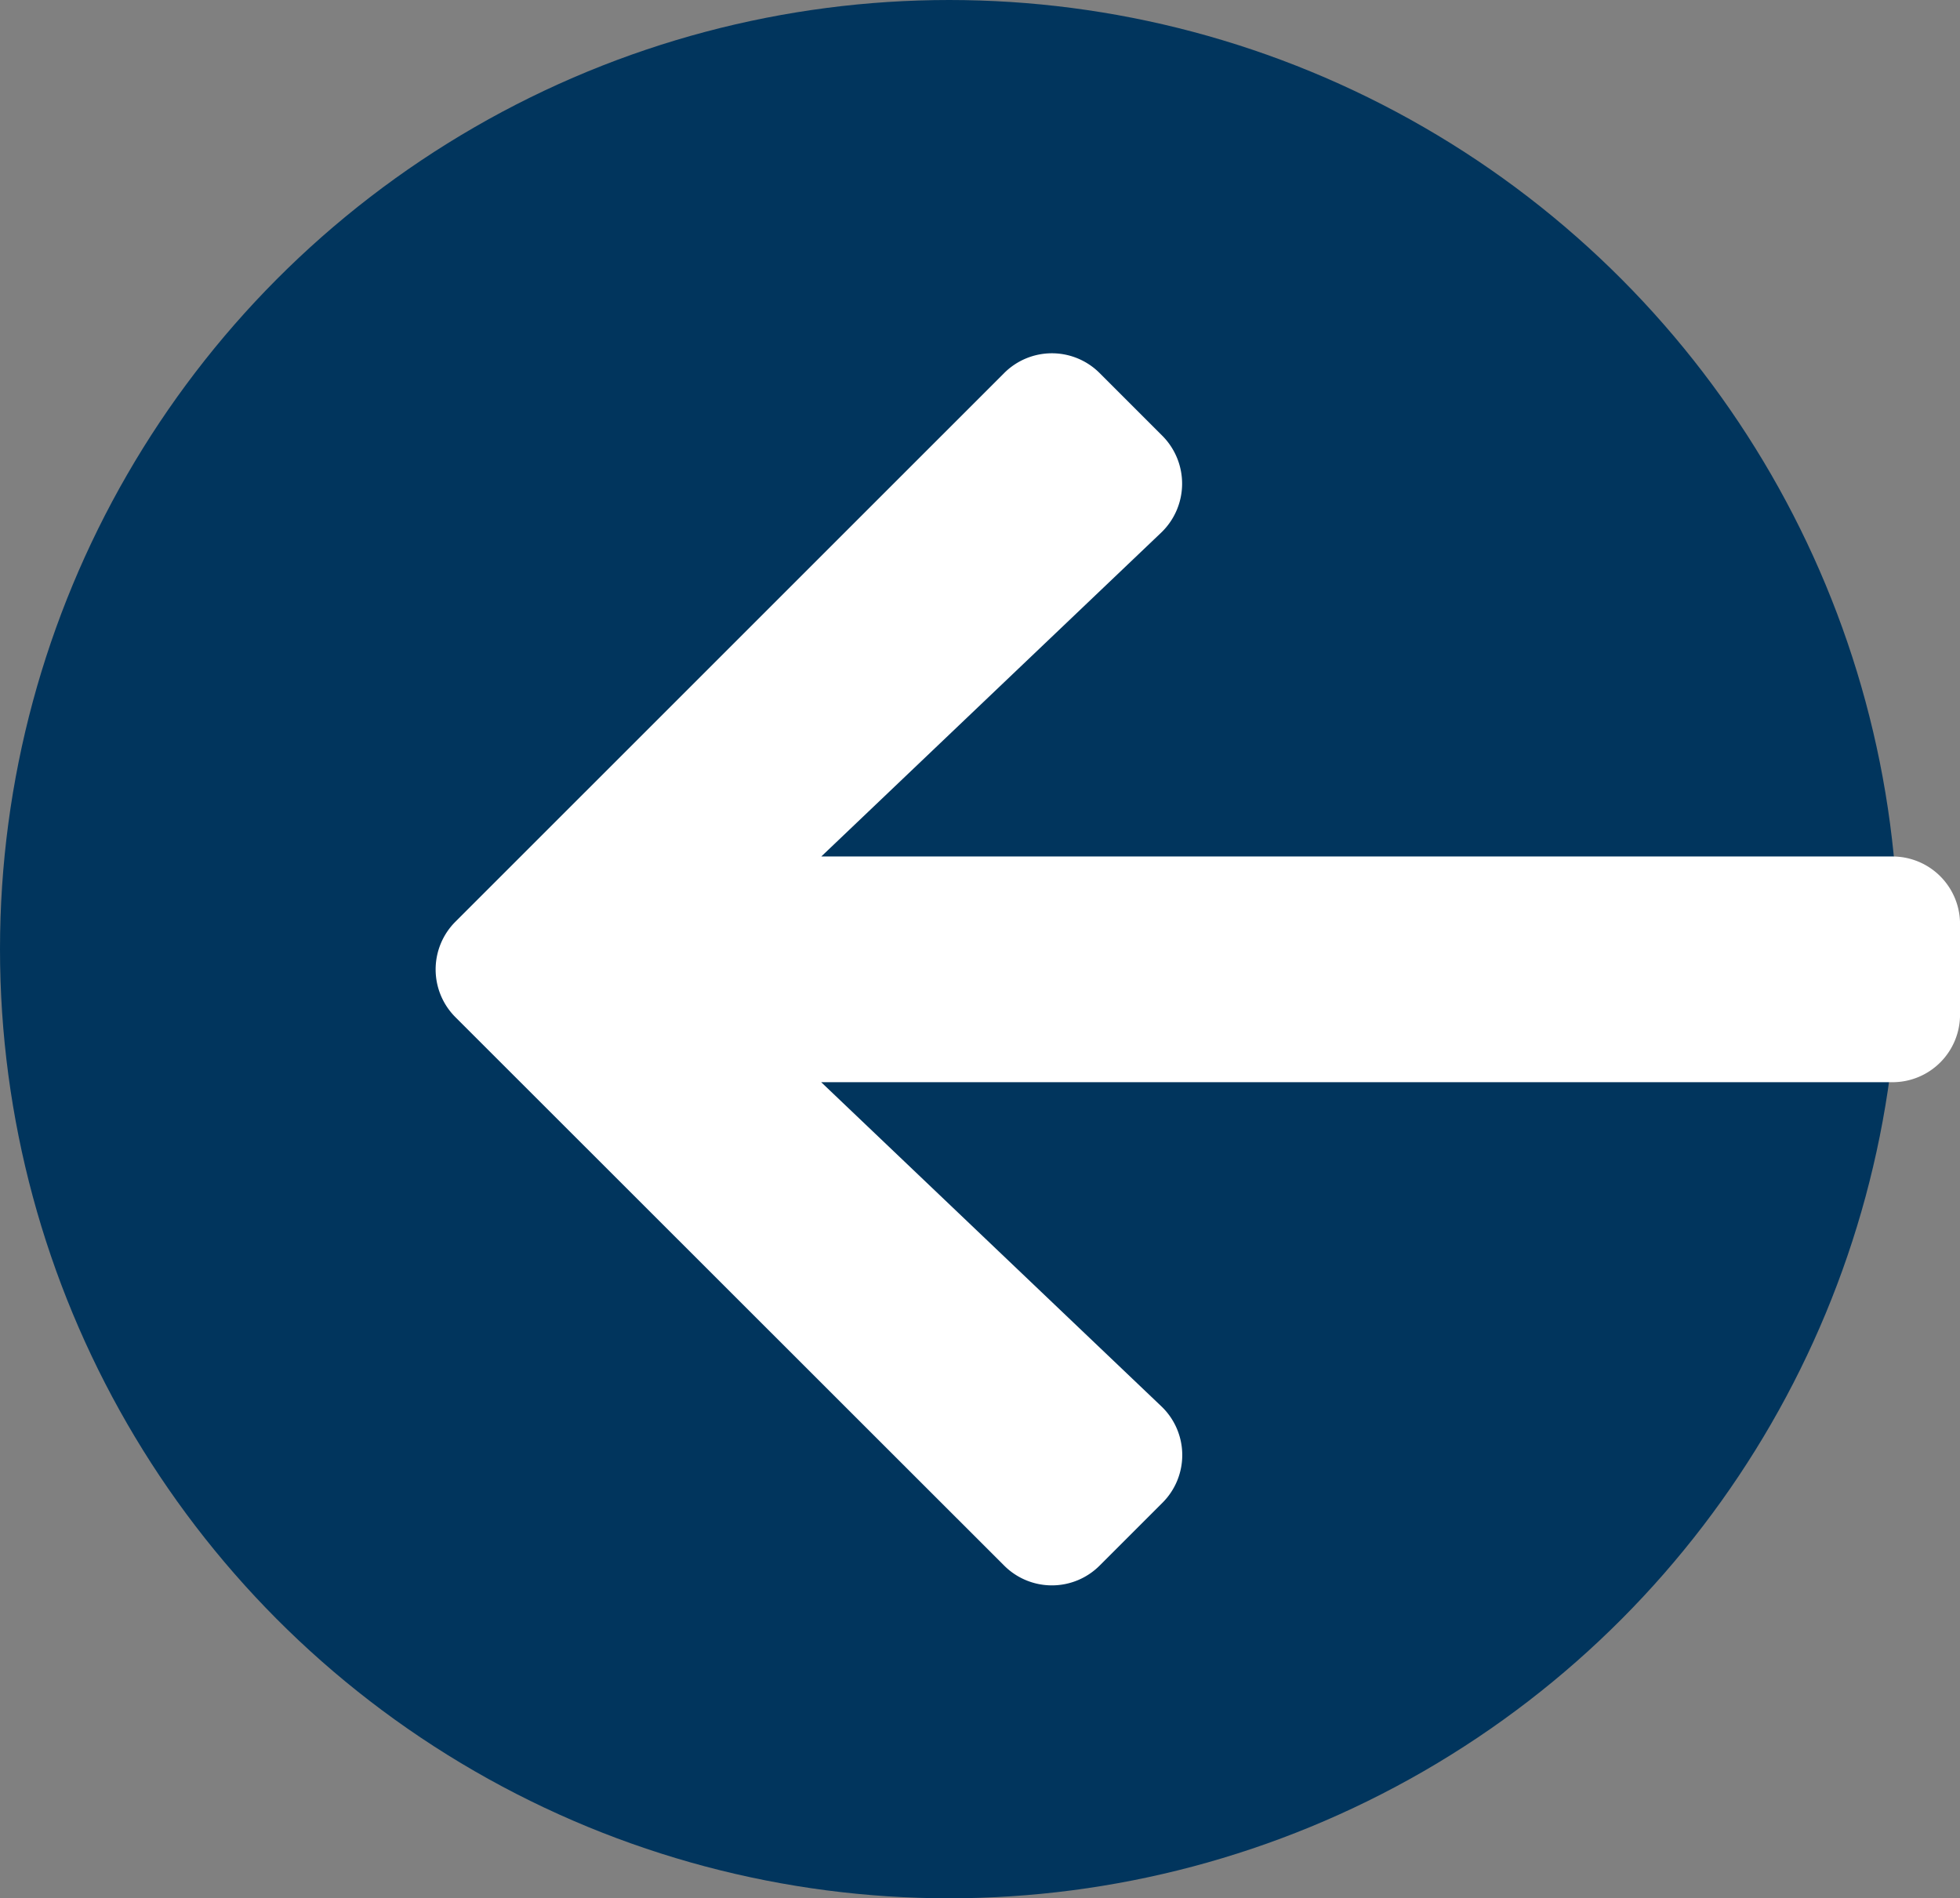 <svg xmlns="http://www.w3.org/2000/svg" width="44.396" height="43" viewBox="0 0 44.396 43">
  <rect x="0" y="0" width="44.396" height="43" fill="#808080" stroke="none"/>
  <g id="Group_887" data-name="Group 887" transform="translate(-244 -607.104)">
    <circle id="Ellipse_108" data-name="Ellipse 108" cx="21.5" cy="21.5" r="21.5" transform="translate(244 607.104)" fill="#01355d"/>
    <path id="Icon_awesome-arrow-left" data-name="Icon awesome-arrow-left" d="M16.458,28.689l-1.419,1.419a1.528,1.528,0,0,1-2.167,0L.447,17.69a1.528,1.528,0,0,1,0-2.167L12.872,3.1a1.528,1.528,0,0,1,2.167,0l1.419,1.419a1.536,1.536,0,0,1-.026,2.192l-7.7,7.337h24.26a1.53,1.53,0,0,1,1.534,1.534v2.045a1.53,1.53,0,0,1-1.534,1.534H8.73l7.7,7.337A1.525,1.525,0,0,1,16.458,28.689Z" transform="translate(253.871 612.457)" fill="#fff"/>
  </g>
</svg>

